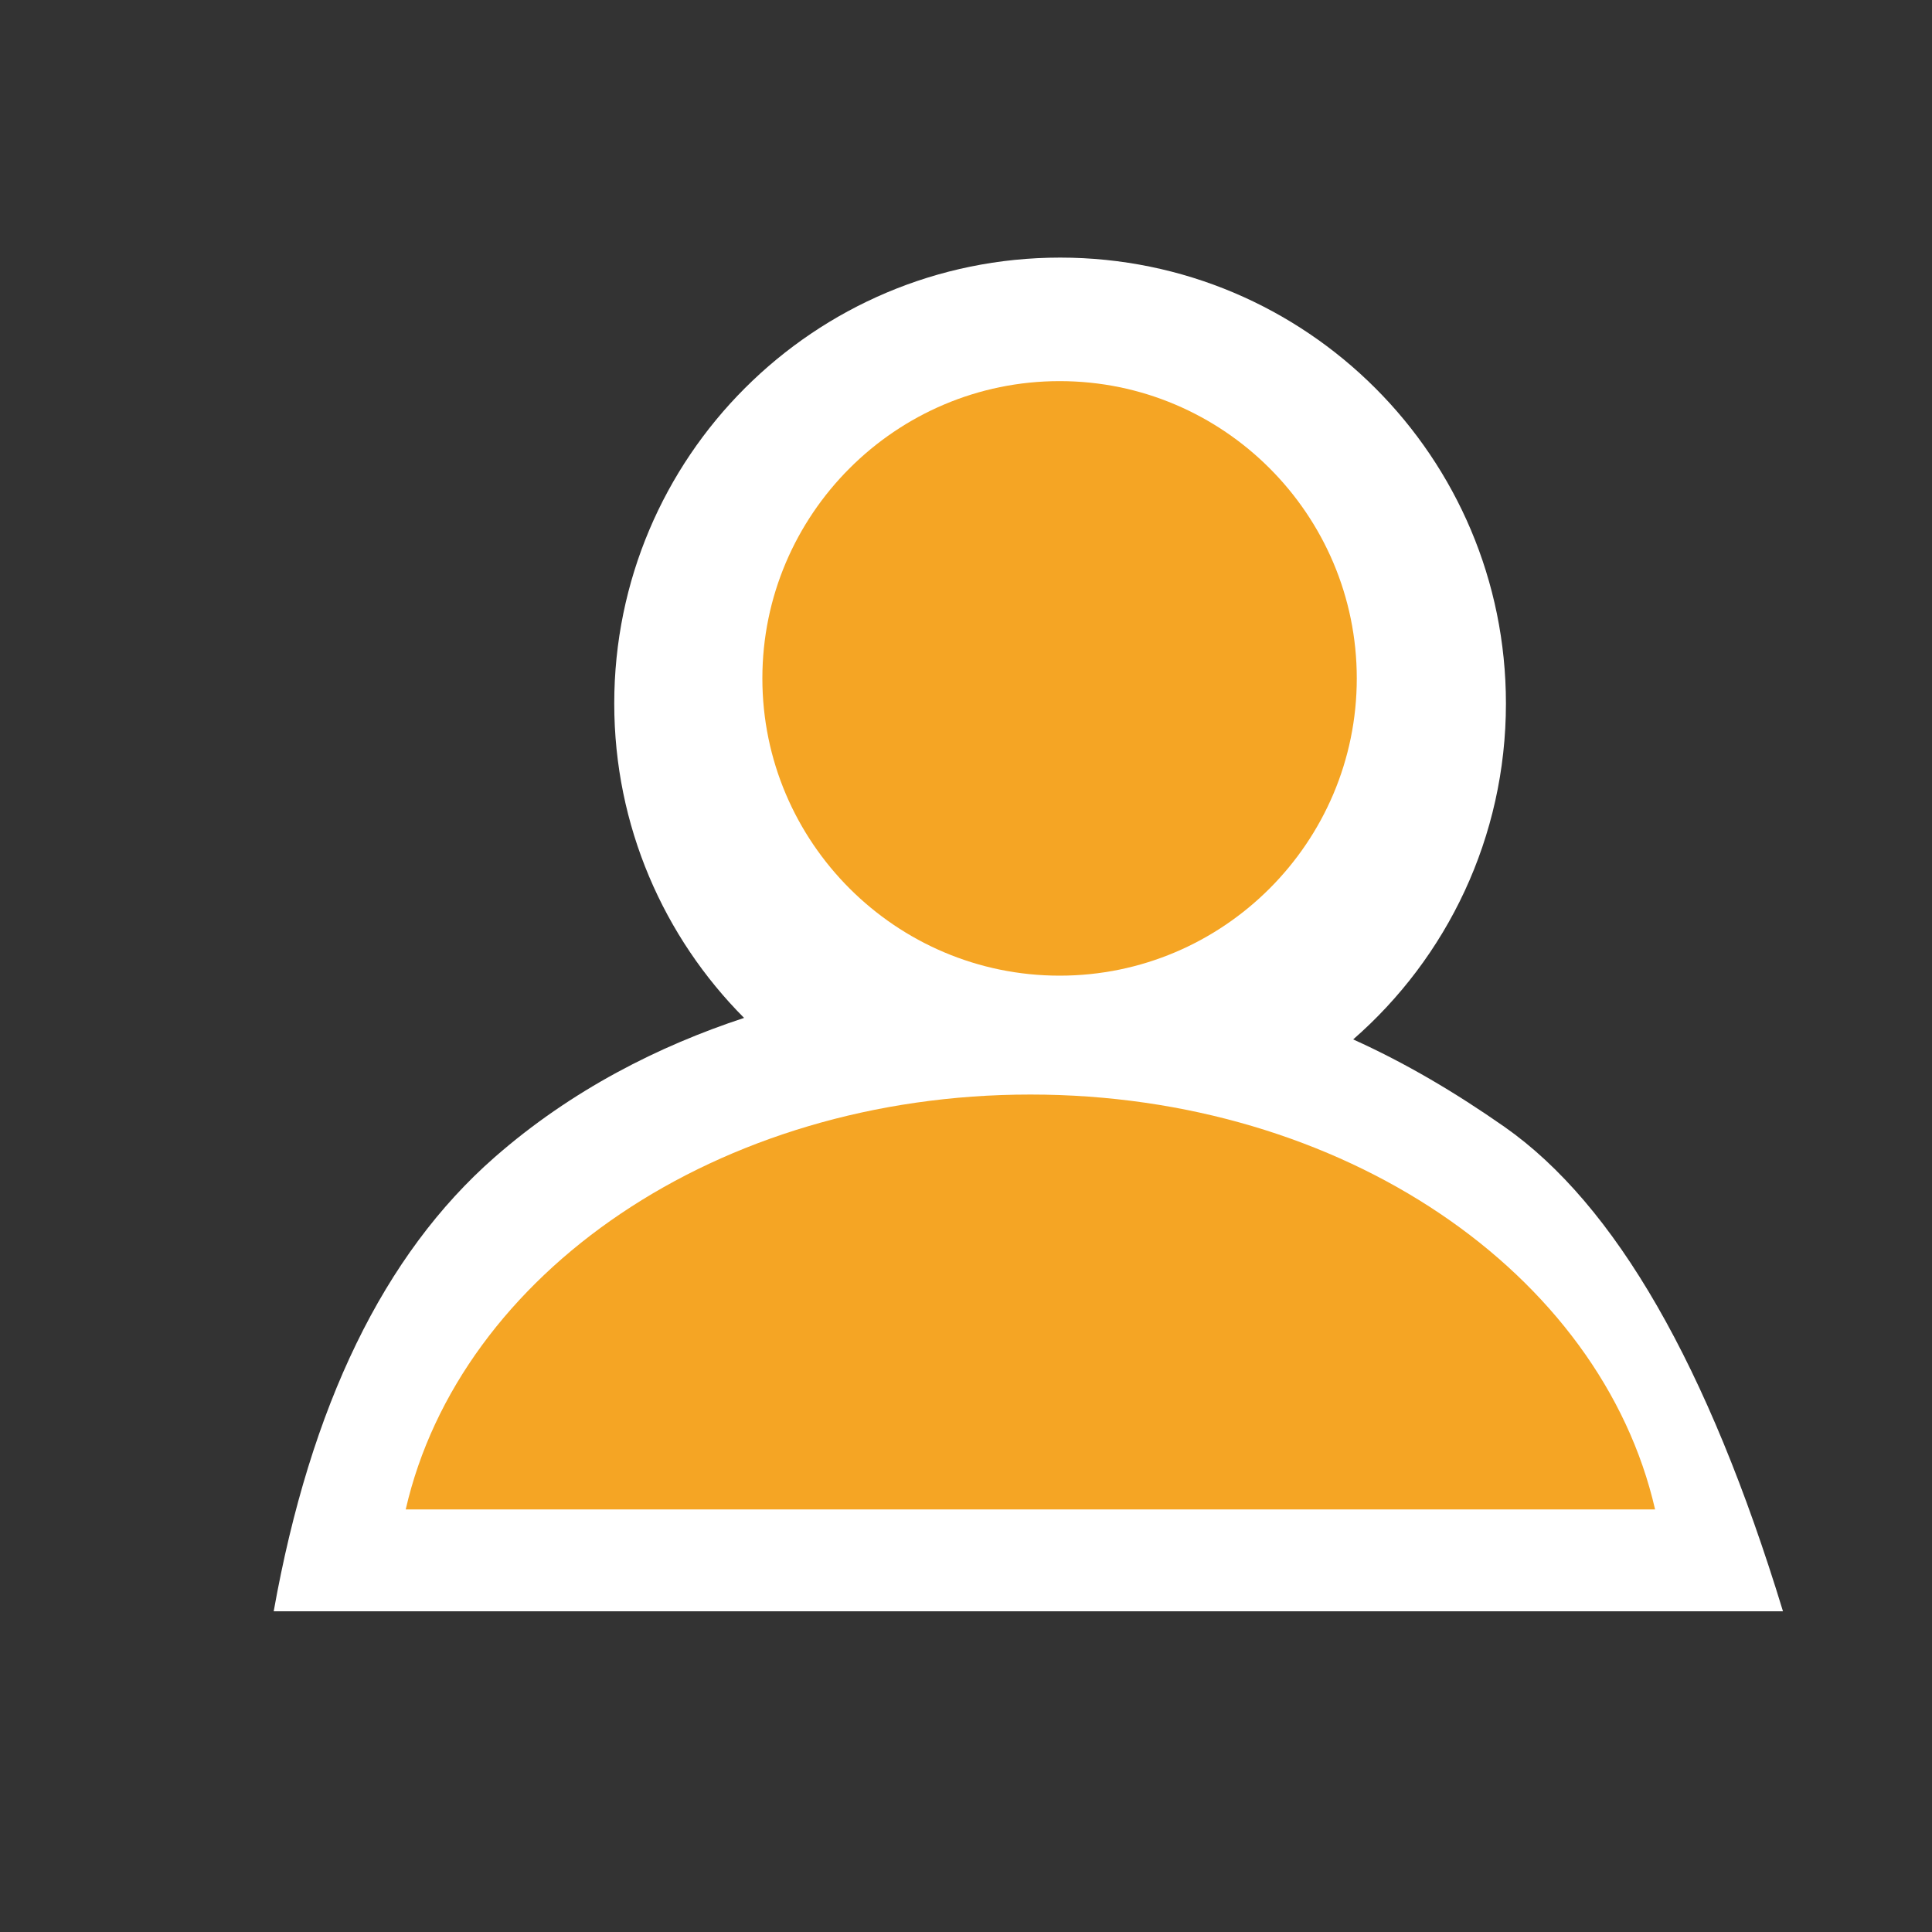 <?xml version="1.0" encoding="UTF-8"?>
<svg width="15px" height="15px" viewBox="0 0 15 15" version="1.1" xmlns="http://www.w3.org/2000/svg" xmlns:xlink="http://www.w3.org/1999/xlink">
    <rect x="0" y="0" width="15" height="15" fill="#333333" stroke="none"/>
    <!-- Generator: Sketch 46.1 (44463) - http://www.bohemiancoding.com/sketch -->
    <title>pin_solo_yo</title>
    <desc>Created with Sketch.</desc>
    <defs></defs>
    <g id="Symbols" stroke="none" stroke-width="1" fill="none" fill-rule="evenodd">
        <g id="pin_solo_yo">
            <g id="Group-3">
                <g id="Group-2-Copy-20" transform="translate(2, 2)">
                    <path class="line" d="M3.777,5.903 C3.121,6.119 2.44,6.459 1.839,6.986 C0.981,7.738 0.41,8.913 0.125,10.51 L11.843,10.51 C11.262,8.605 10.541,7.352 9.681,6.749 C9.299,6.482 8.912,6.253 8.506,6.07 C9.233,5.436 9.692,4.502 9.692,3.462 C9.692,1.55 8.143,0 6.231,0 C4.319,0 2.769,1.55 2.769,3.462 C2.769,4.414 3.154,5.277 3.777,5.903 Z" id="Combined-Shape" fill="#FFFFFF"></path>
                    <g id="Group" transform="translate(0.923, 0.923)" fill-rule="nonzero" fill="#F5A524">
                        <path class="fill" d="M5.304,0.036 C4.032,0.036 2.996,1.072 2.996,2.344 C2.996,3.616 4.032,4.652 5.304,4.652 C6.576,4.652 7.611,3.616 7.611,2.344 C7.611,1.072 6.576,0.036 5.304,0.036 Z M5.077,5.575 C7.509,5.575 9.508,6.966 9.927,8.796 L0.227,8.796 C0.646,6.966 2.645,5.575 5.077,5.575 L5.077,5.575 Z" id="Shape"></path>
                    </g>
                </g>
            </g>
        </g>
    </g>
</svg>